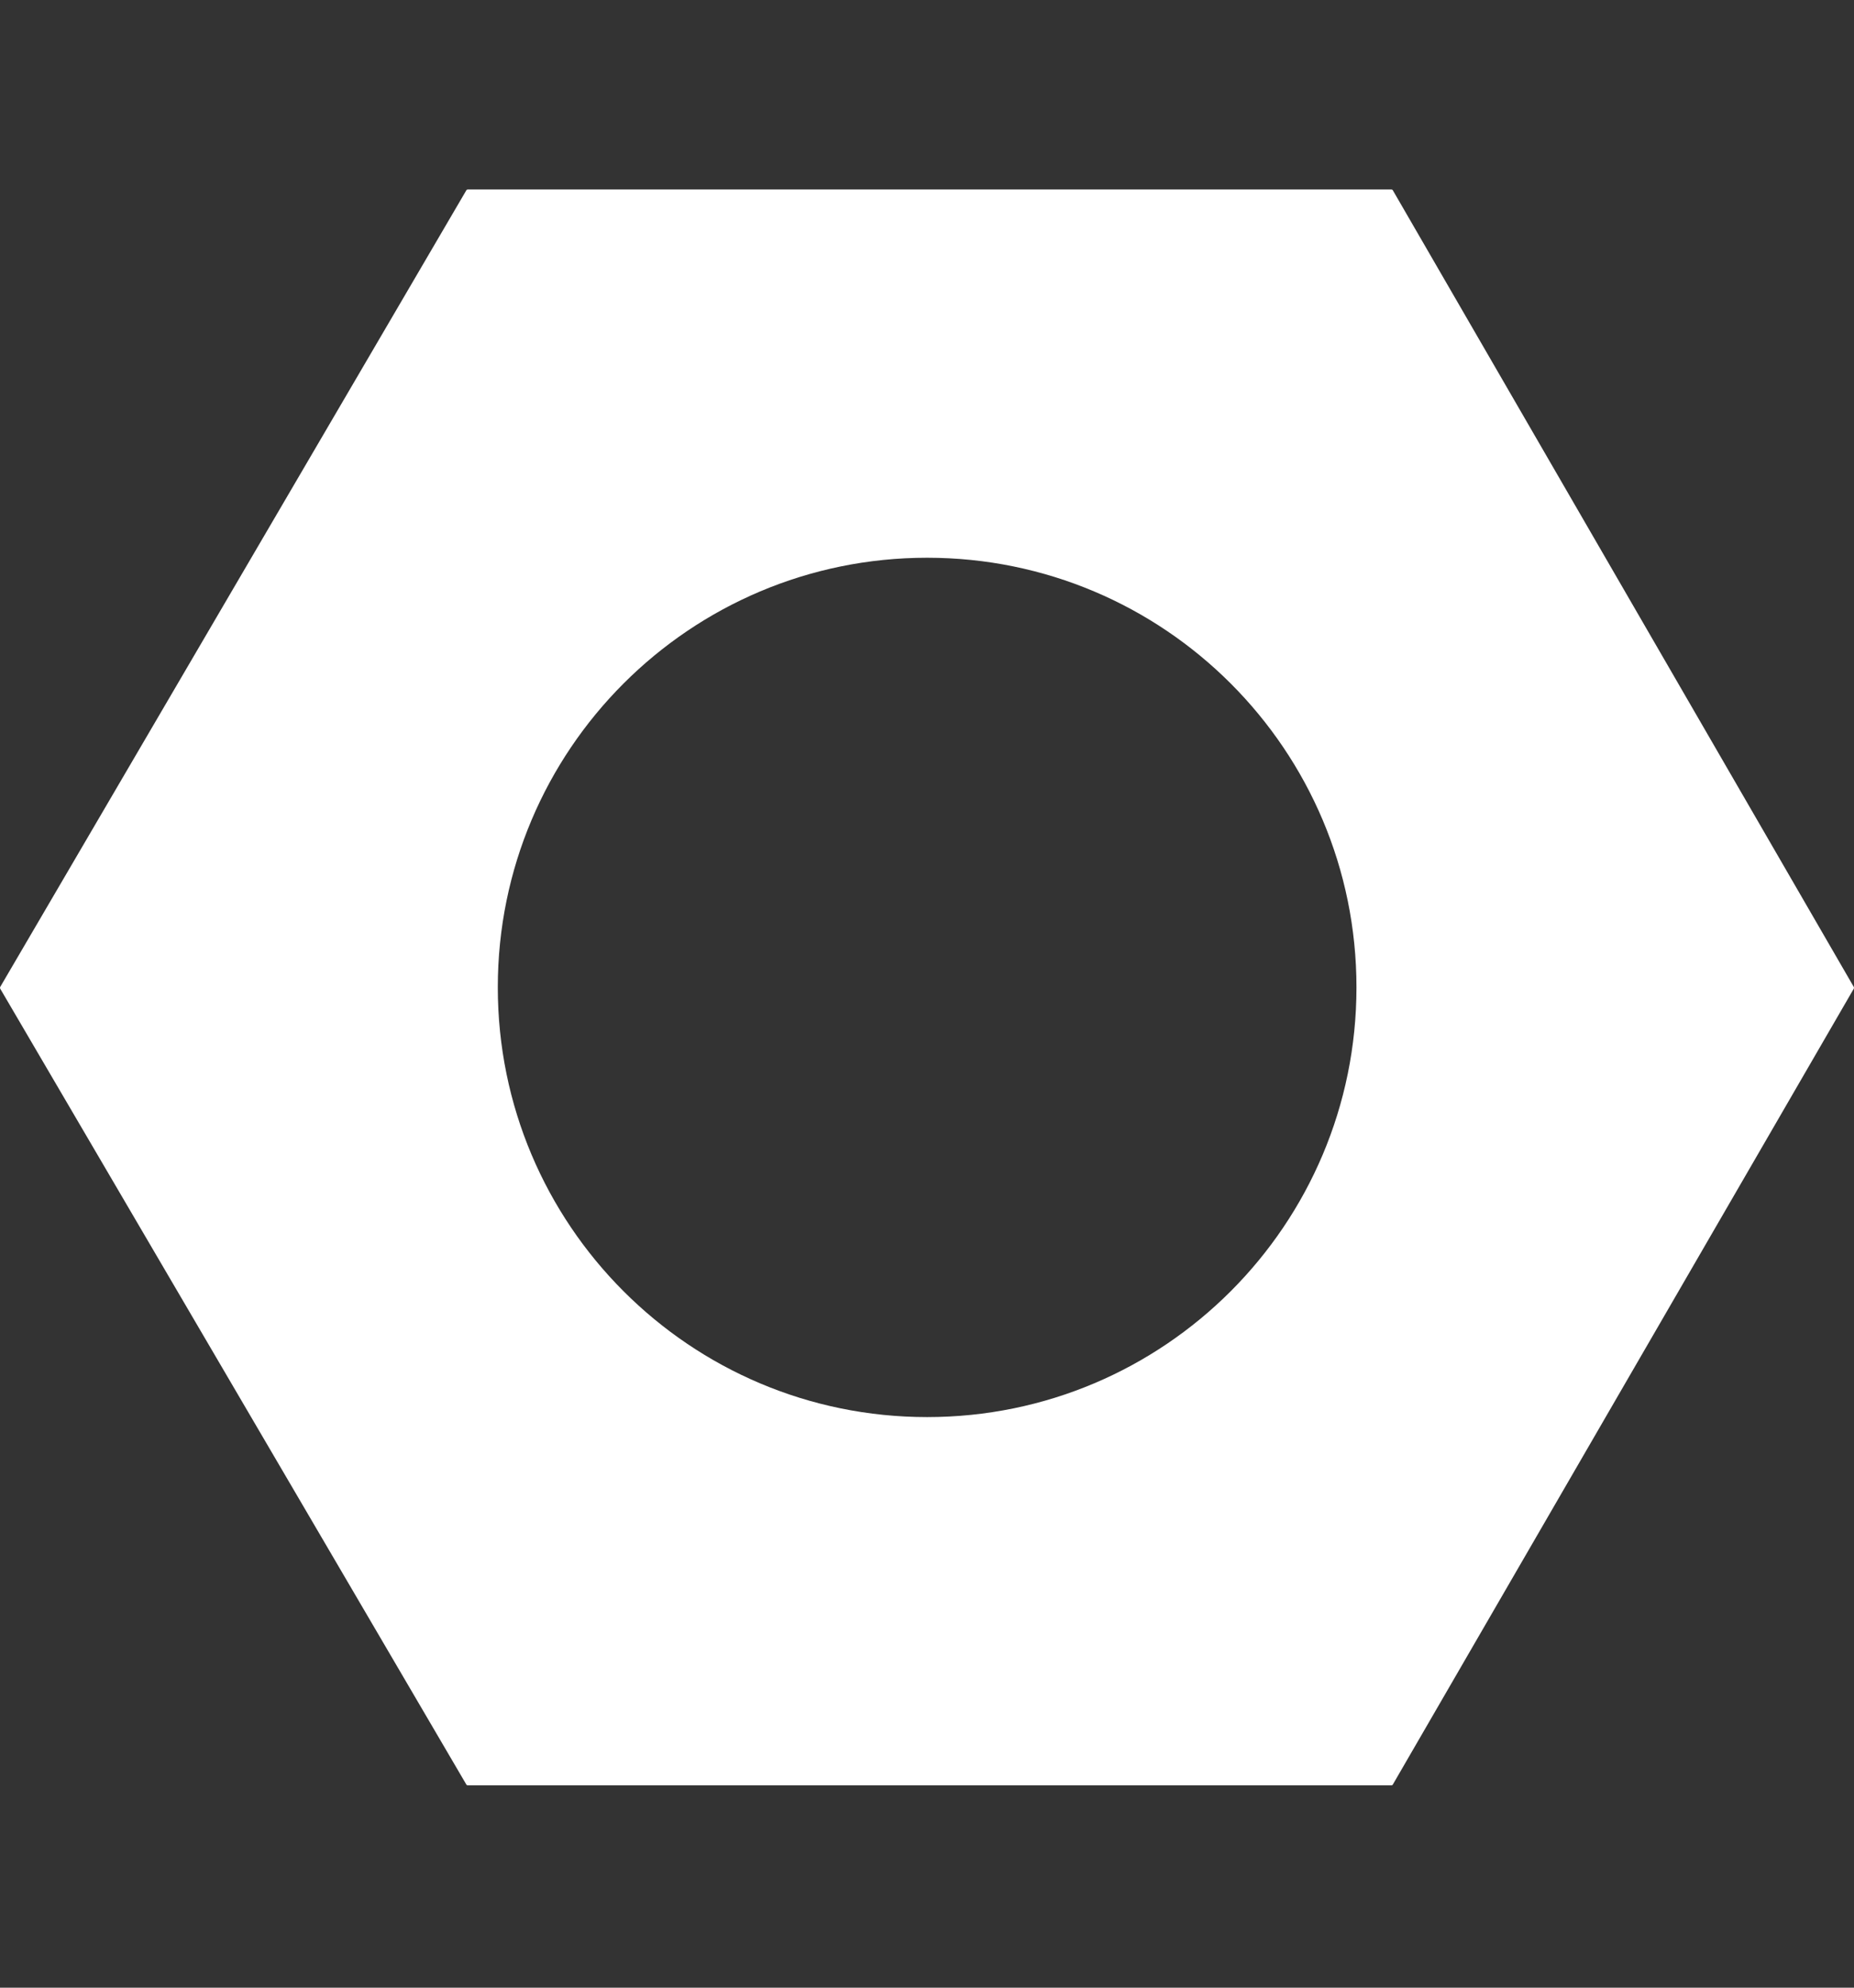 <svg width="14" height="15" viewBox="0 0 14 15" fill="none" xmlns="http://www.w3.org/2000/svg">
<rect x="0" y="0" width="14" height="15" fill="#333333" stroke="none"/>
<path fill-rule="evenodd" clip-rule="evenodd" d="M0.001 7.46C-0 7.457 -0 7.453 0.001 7.449L3.522 1.435C3.524 1.432 3.527 1.43 3.531 1.43H10.508C10.512 1.43 10.515 1.432 10.517 1.435L13.999 7.449C14 7.453 14 7.457 13.999 7.46L10.517 13.468C10.515 13.471 10.512 13.473 10.508 13.473H3.531C3.527 13.473 3.524 13.471 3.522 13.468L0.001 7.46ZM10.243 7.451C10.243 9.242 8.792 10.694 7.001 10.694C5.21 10.694 3.759 9.242 3.759 7.451C3.759 5.66 5.21 4.209 7.001 4.209C8.792 4.209 10.243 5.66 10.243 7.451Z" fill="white"/>
</svg>
